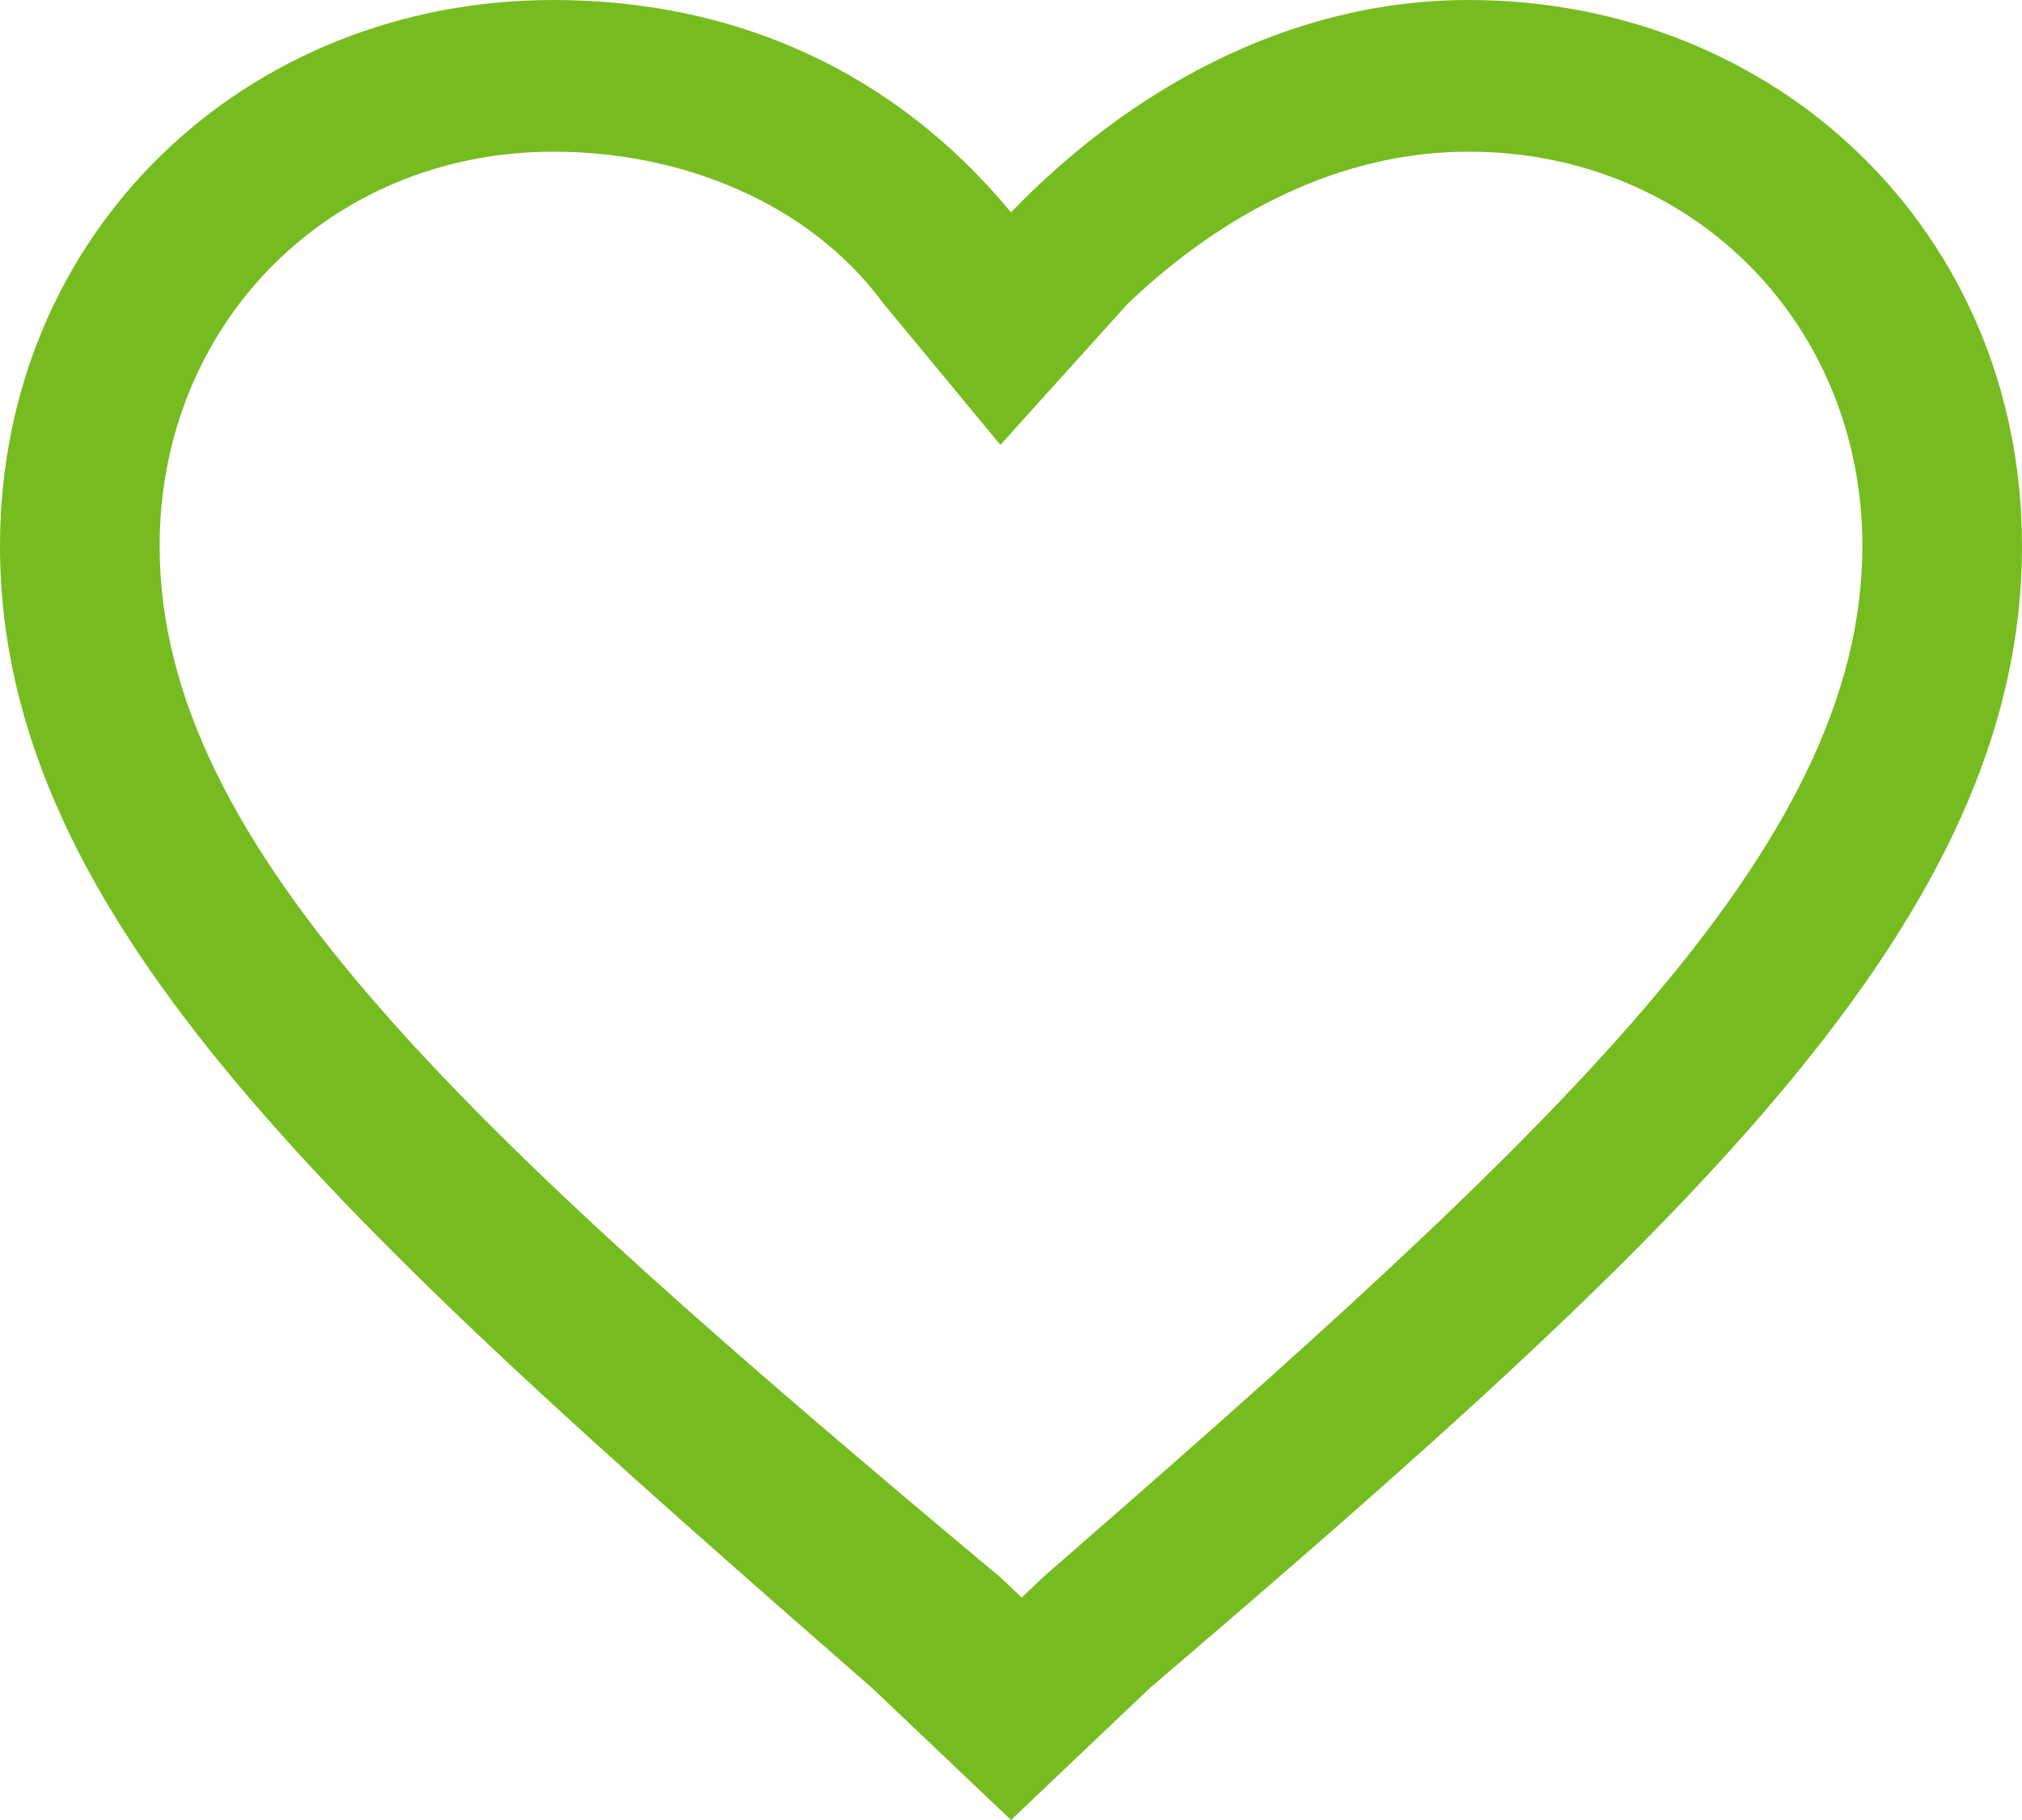 <svg xmlns="http://www.w3.org/2000/svg" xmlns:xlink="http://www.w3.org/1999/xlink" width="20" height="18" viewBox="0 0 20 18">
    <defs>
        <path id="a" d="M14.526 9.5c2.21 0 3.895 1.7 3.895 3.9 0 3-3.053 5.8-8.105 10.2l-.21.2-.211-.2c-5.263-4.4-8.316-7.2-8.316-10.2 0-2.2 1.684-3.9 3.895-3.9C6.737 9.5 8 10 8.737 11l1.158 1.4 1.263-1.4c.947-.9 2.105-1.5 3.368-1.5zm0-1.5c-1.79 0-3.368.9-4.526 2.1C8.842 8.7 7.263 8 5.474 8 2.42 8 0 10.3 0 13.4c0 3.7 3.368 6.7 8.632 11.3L10 26l1.368-1.3C16.632 20.2 20 17.1 20 13.4c0-3.1-2.421-5.4-5.474-5.4z"/>
    </defs>
    <use fill="#76bc21" fill-rule="nonzero" transform="translate(0 -8)" xlink:href="#a"/>
</svg>
